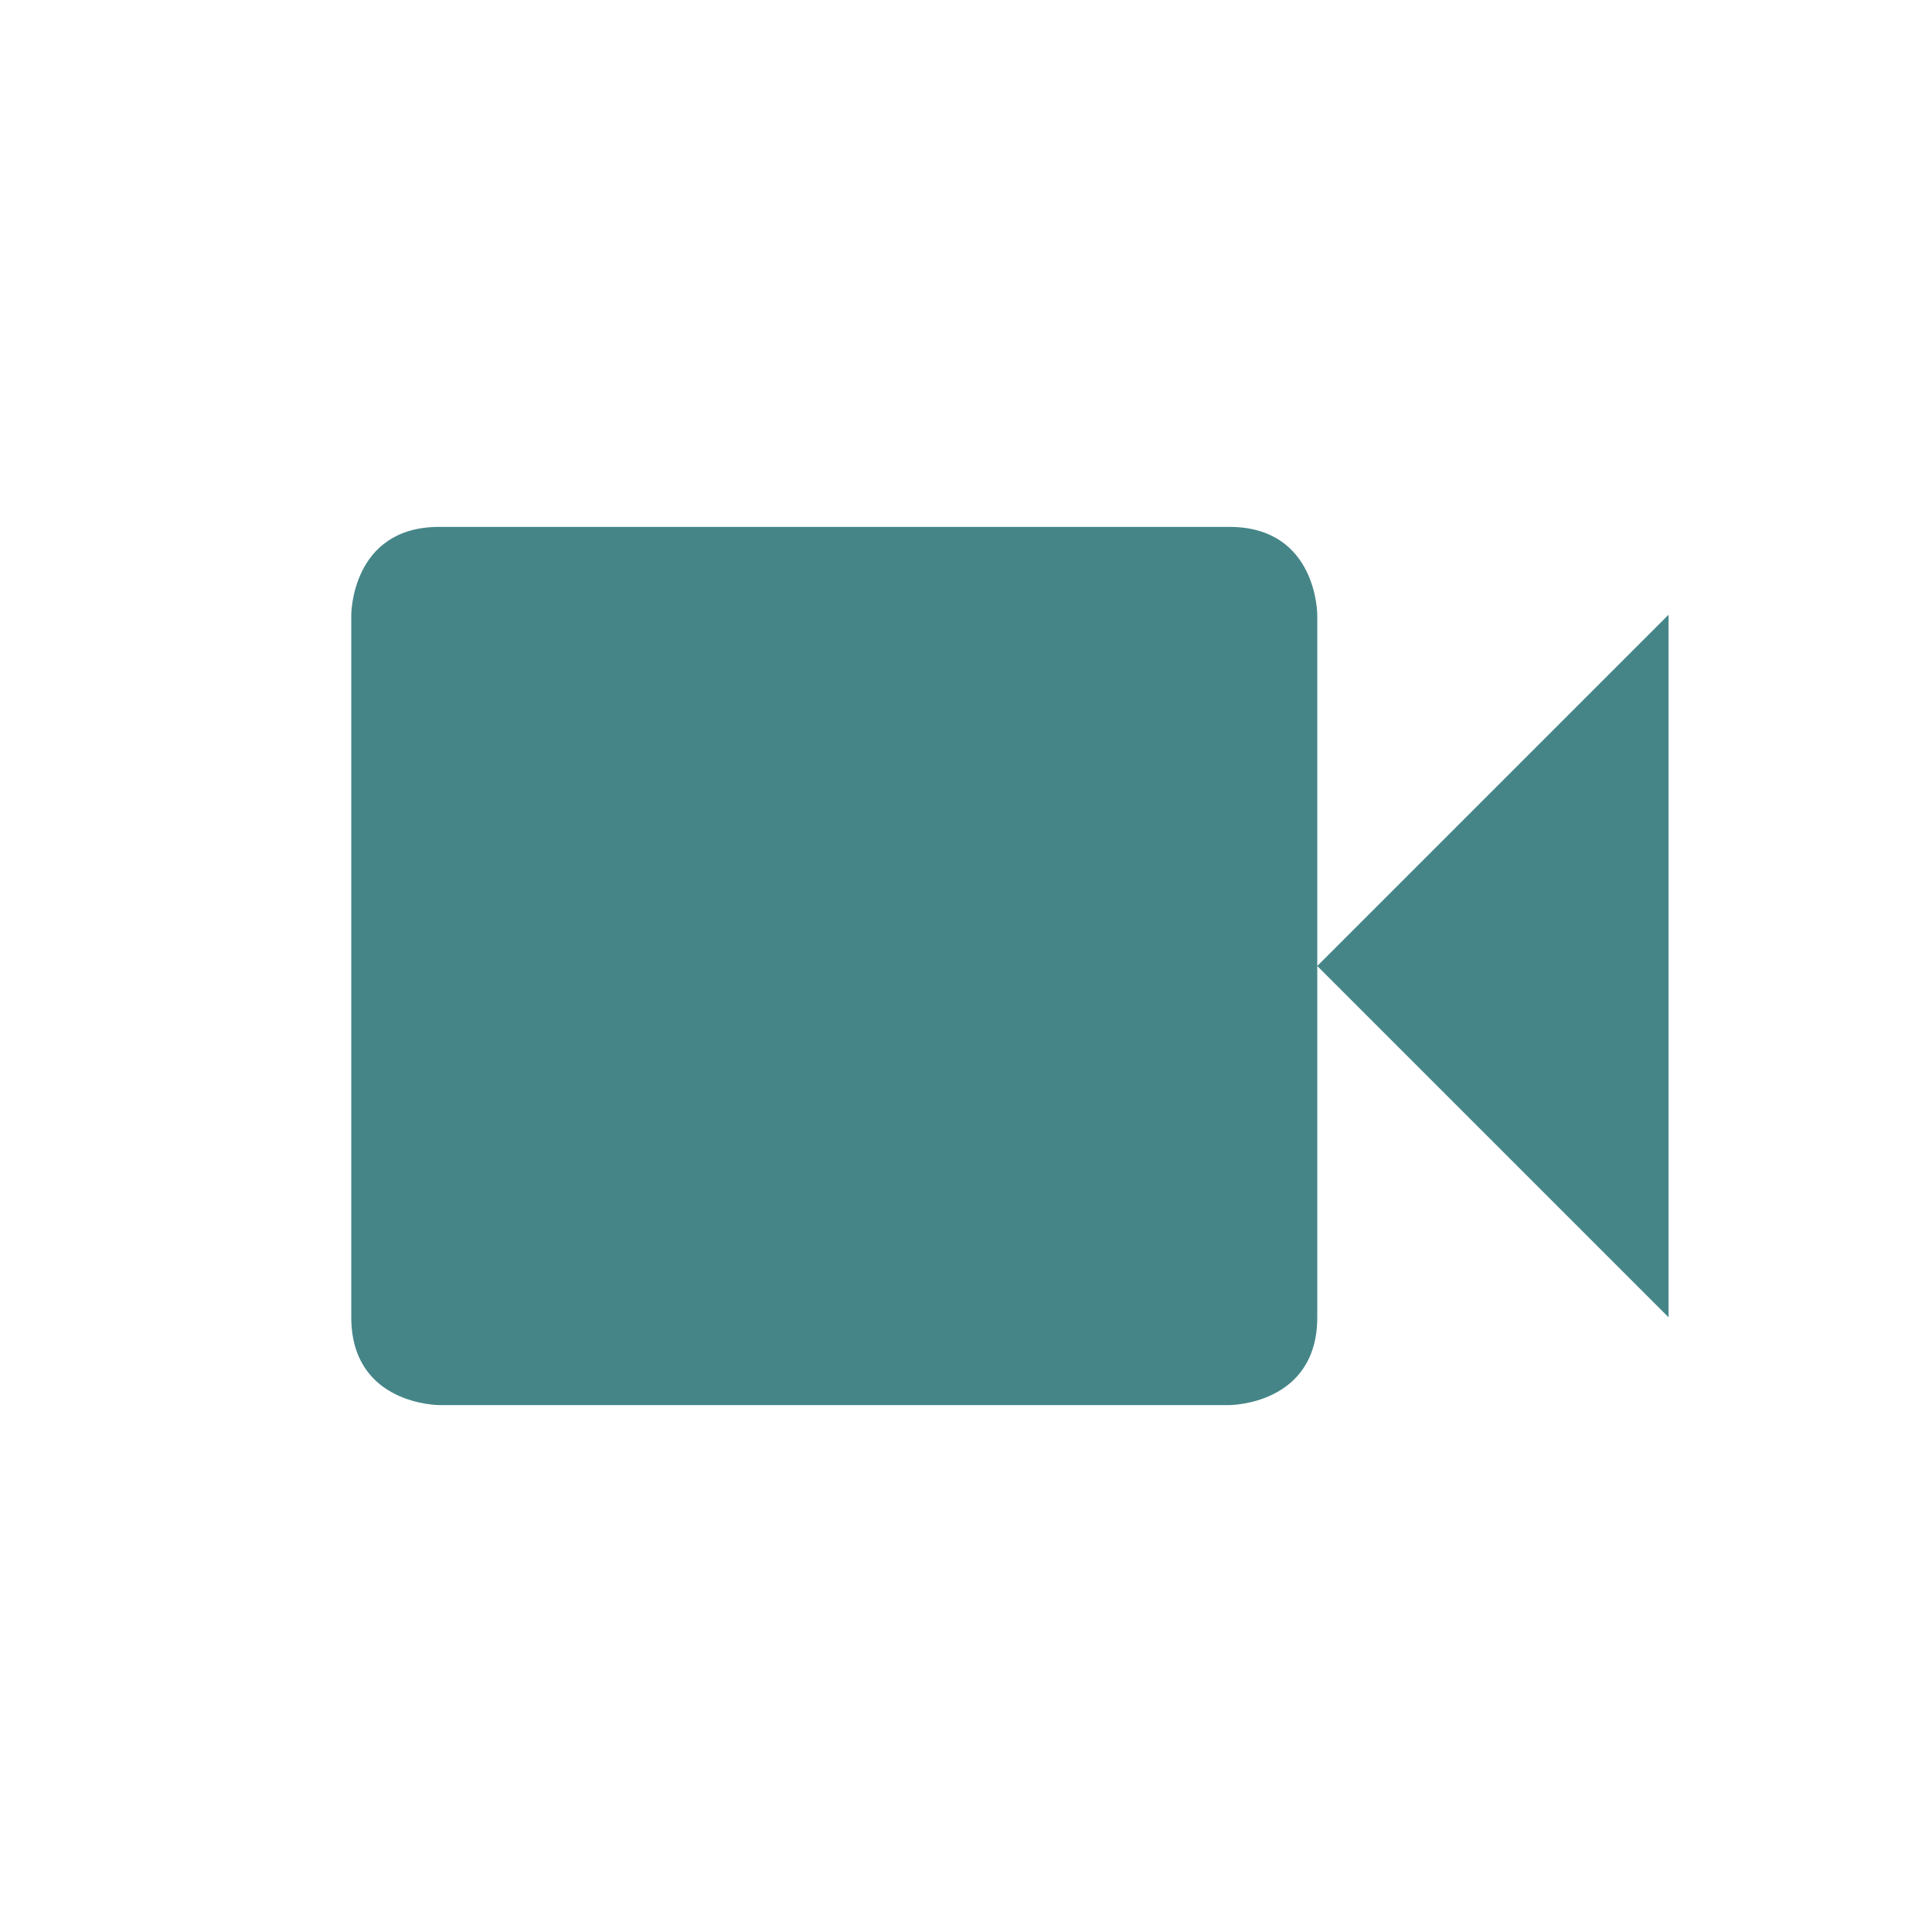 <svg width="22" height="22" version="1.1" viewBox="0 0 22 22" xmlns="http://www.w3.org/2000/svg">
  <defs>
    <style type="text/css">.ColorScheme-Text { color:#ebdbb2; } .ColorScheme-Highlight { color:#458588; }</style>
  </defs>
  <path class="ColorScheme-Highlight" d="m5 6c-1 0-1 1-1 1v8c0 1 1 1 1 1h9s1 0 1-1v-8s0-1-1-1zm10 5 4 4v-8z" fill="currentColor"/>
</svg>
